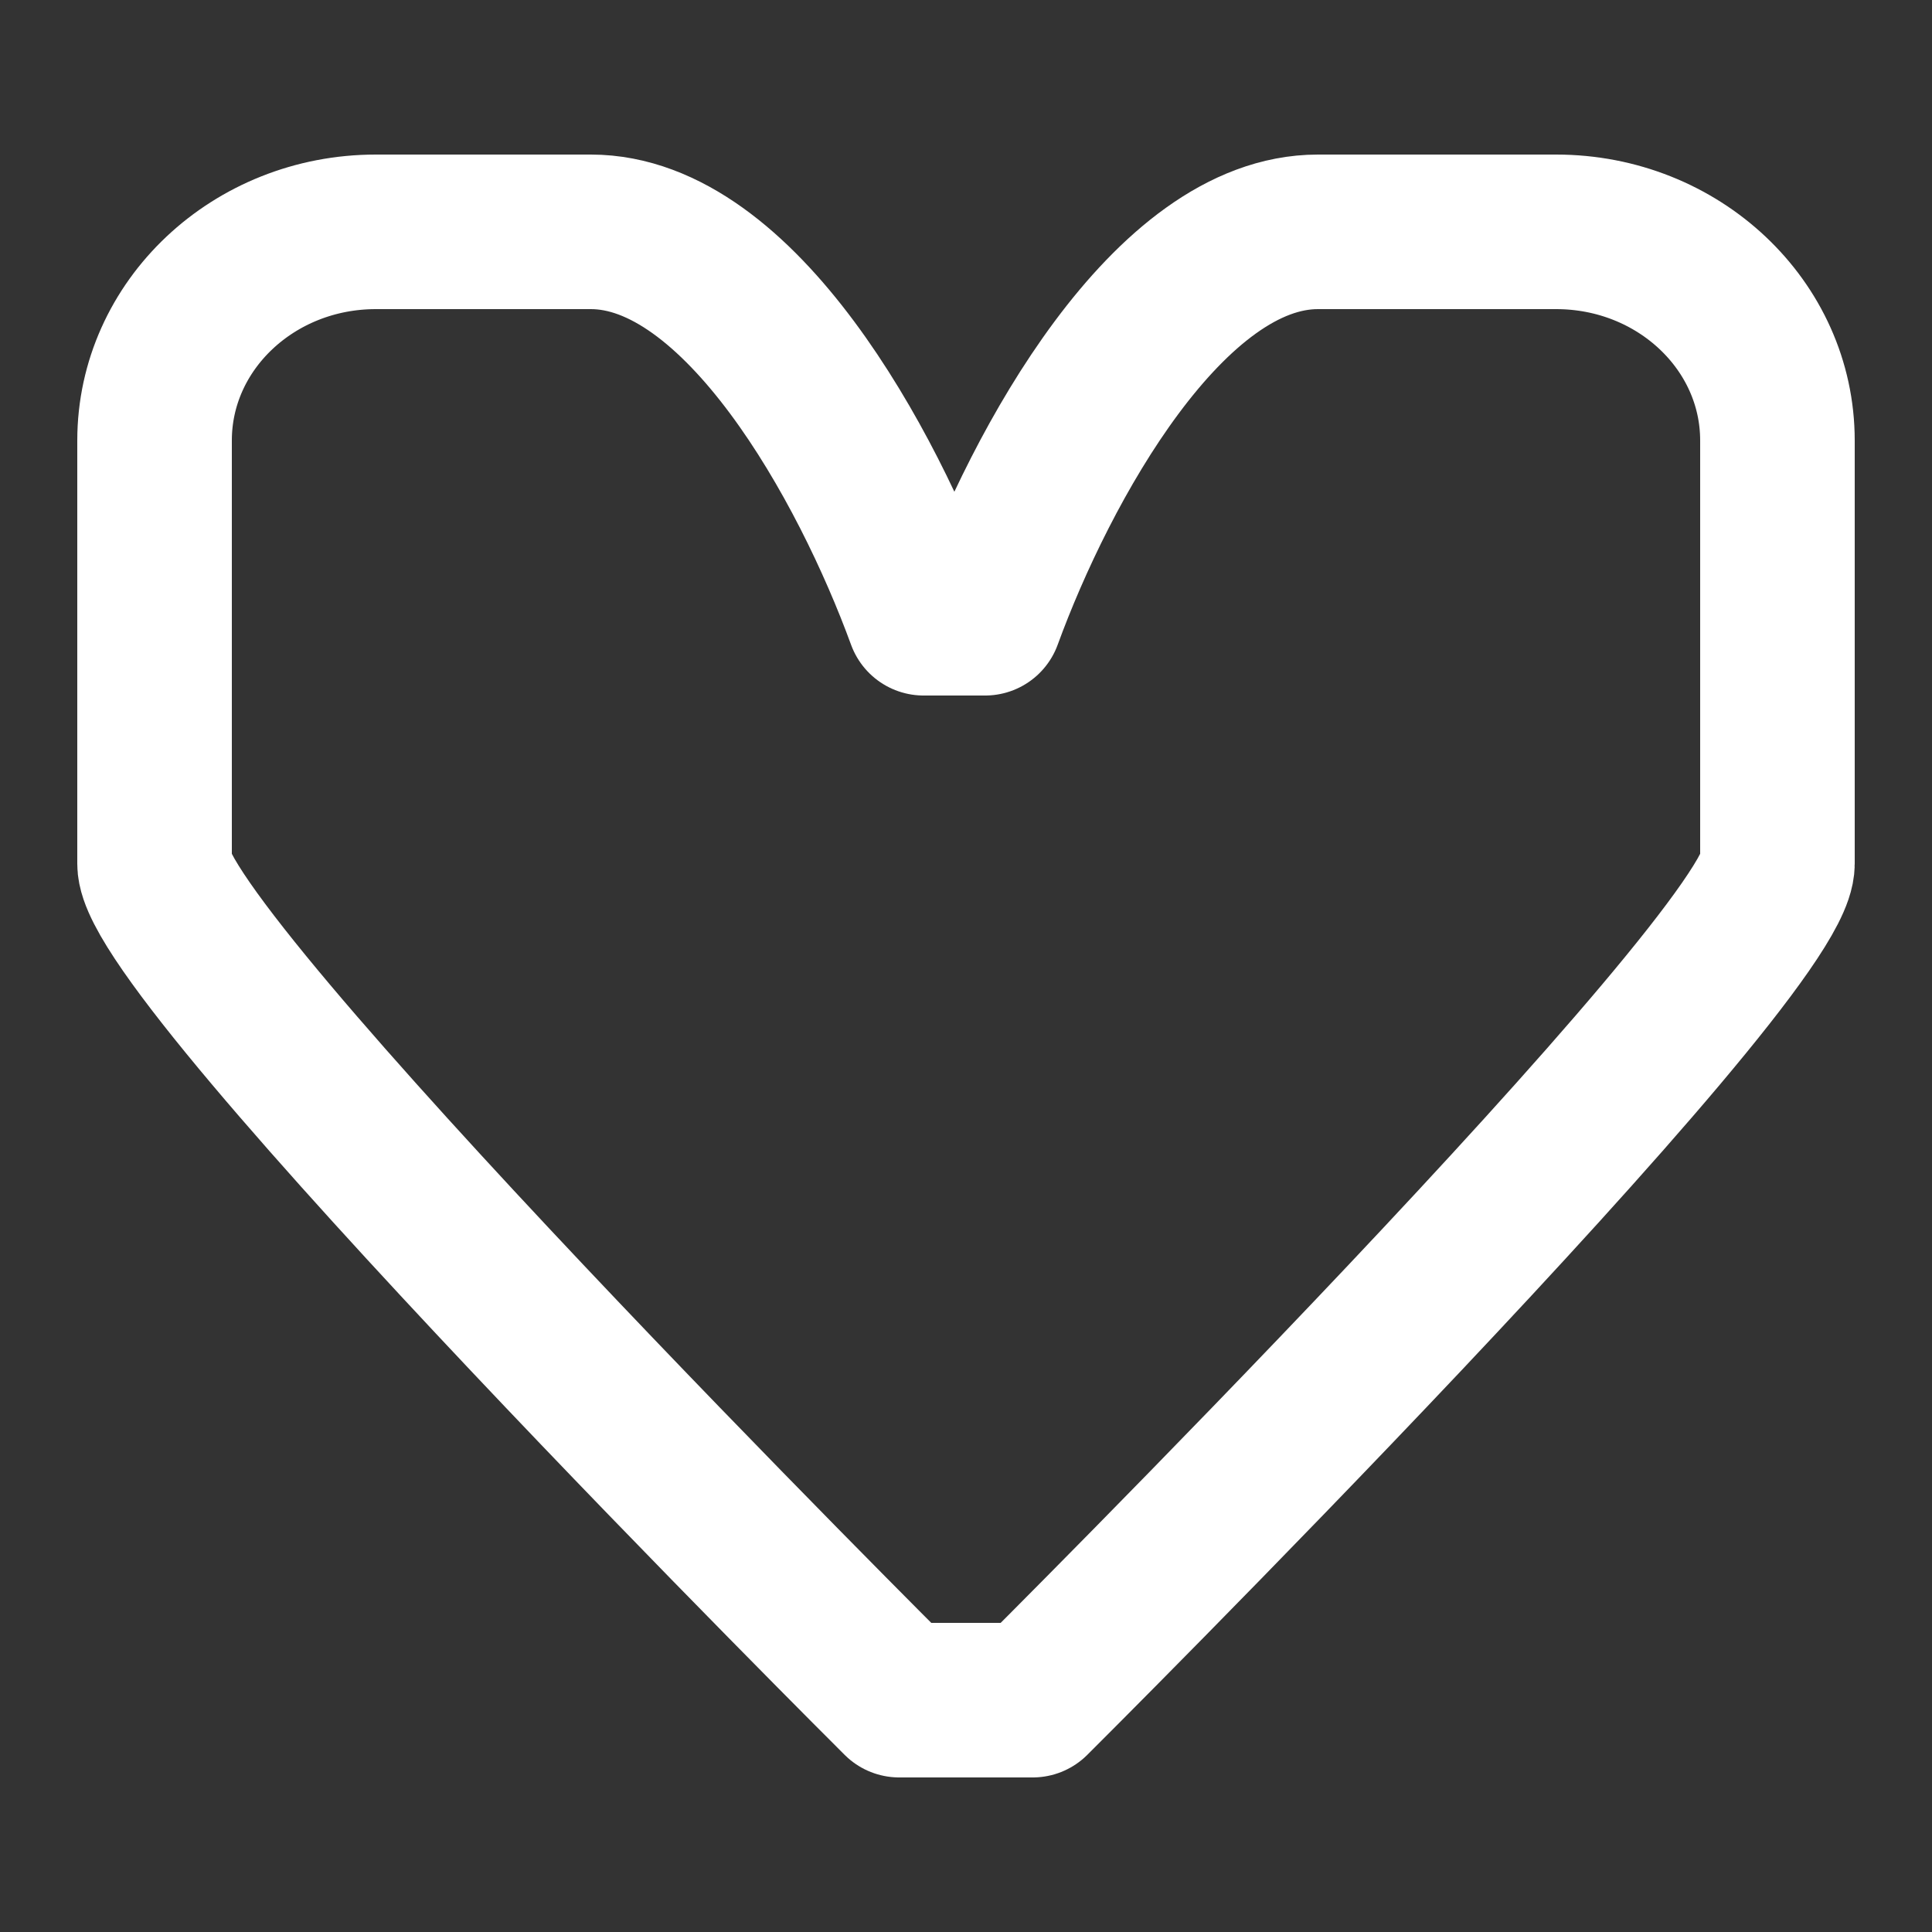 <svg xmlns="http://www.w3.org/2000/svg" width="25" height="25">
  <rect width="100%" height="100%" fill="#333333" stroke="none"/>
  <path fill="none" fill-rule="evenodd" stroke="#FFF" stroke-linecap="round" stroke-linejoin="round" stroke-width="2" d="M20.136 3C21.718 3 23 4.209 23 5.7v5.477C23 12.405 13.363 22 13.363 22h-1.727S2 12.405 2 11.177V5.7C2 4.209 3.282 3 4.863 3h2.782c1.928 0 3.581 3.012 4.307 5h.795c.726-1.988 2.379-5 4.307-5h3.082z"/>
</svg>
